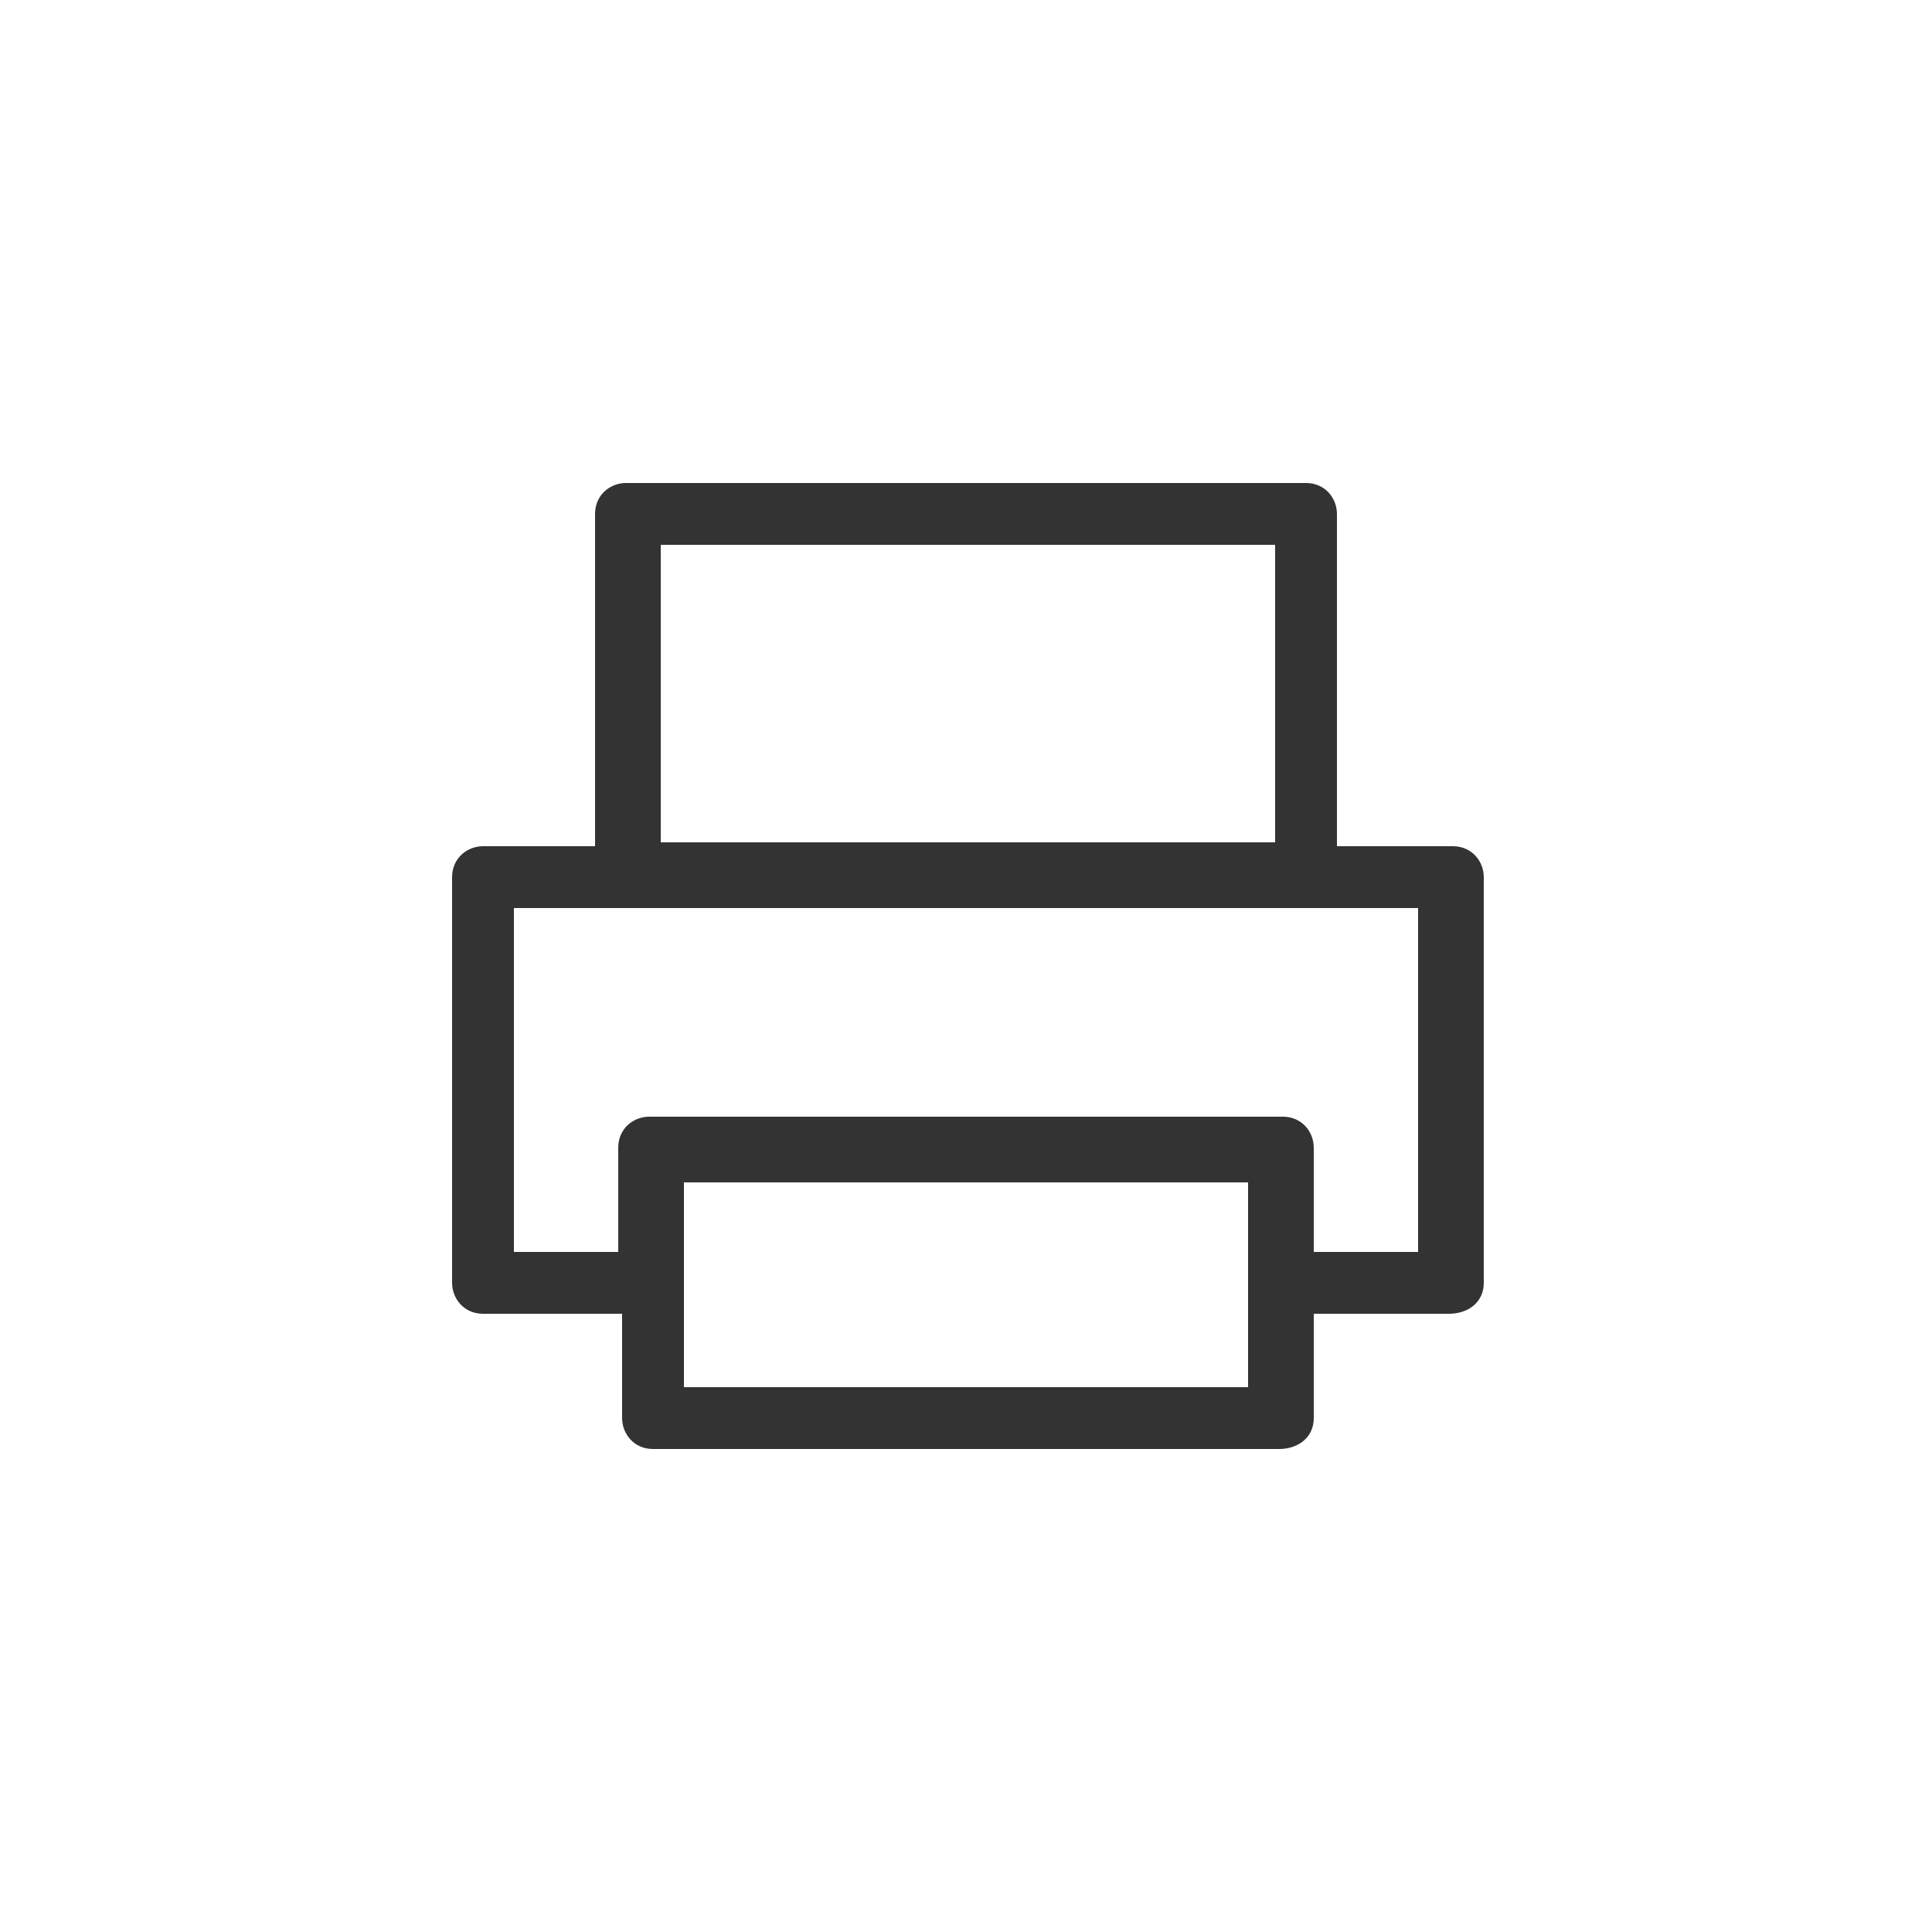<?xml version="1.0" encoding="utf-8"?>
<!-- Generator: Adobe Illustrator 27.6.1, SVG Export Plug-In . SVG Version: 6.00 Build 0)  -->
<svg version="1.1" id="레이어_1" xmlns="http://www.w3.org/2000/svg" xmlns:xlink="http://www.w3.org/1999/xlink" x="0px"
	 y="0px" viewBox="0 0 50 50" style="enable-background:new 0 0 50 50;" xml:space="preserve">
<style type="text/css">
	.st0{fill:#333333;}
</style>
<g>
	<g>
		<path class="st0" d="M33.1,37.5H16.9c-0.5,0-0.8-0.4-0.8-0.8v-7c0-0.5,0.4-0.8,0.8-0.8h16.3c0.5,0,0.8,0.4,0.8,0.8v7
			C34,37.2,33.6,37.5,33.1,37.5z M17.7,35.9h14.6v-5.3H17.7V35.9z"/>
	</g>
	<g>
		<path class="st0" d="M37.5,34h-4.4c-0.5,0-0.8-0.4-0.8-0.8v-2.7H17.7v2.7c0,0.5-0.4,0.8-0.8,0.8h-4.4c-0.5,0-0.8-0.4-0.8-0.8V22.7
			c0-0.5,0.4-0.8,0.8-0.8h25.1c0.5,0,0.8,0.4,0.8,0.8v10.5C38.4,33.7,38,34,37.5,34z M34,32.4h2.7v-8.9H13.3v8.9H16v-2.7
			c0-0.5,0.4-0.8,0.8-0.8h16.3c0.5,0,0.8,0.4,0.8,0.8V32.4z"/>
	</g>
	<g>
		<path class="st0" d="M33.8,23.5H16.2c-0.5,0-0.8-0.4-0.8-0.8v-9.4c0-0.5,0.4-0.8,0.8-0.8h17.6c0.5,0,0.8,0.4,0.8,0.8v9.4
			C34.6,23.1,34.2,23.5,33.8,23.5z M17.1,21.8h15.9v-7.7H17.1V21.8z"/>
	</g>
</g>
</svg>
